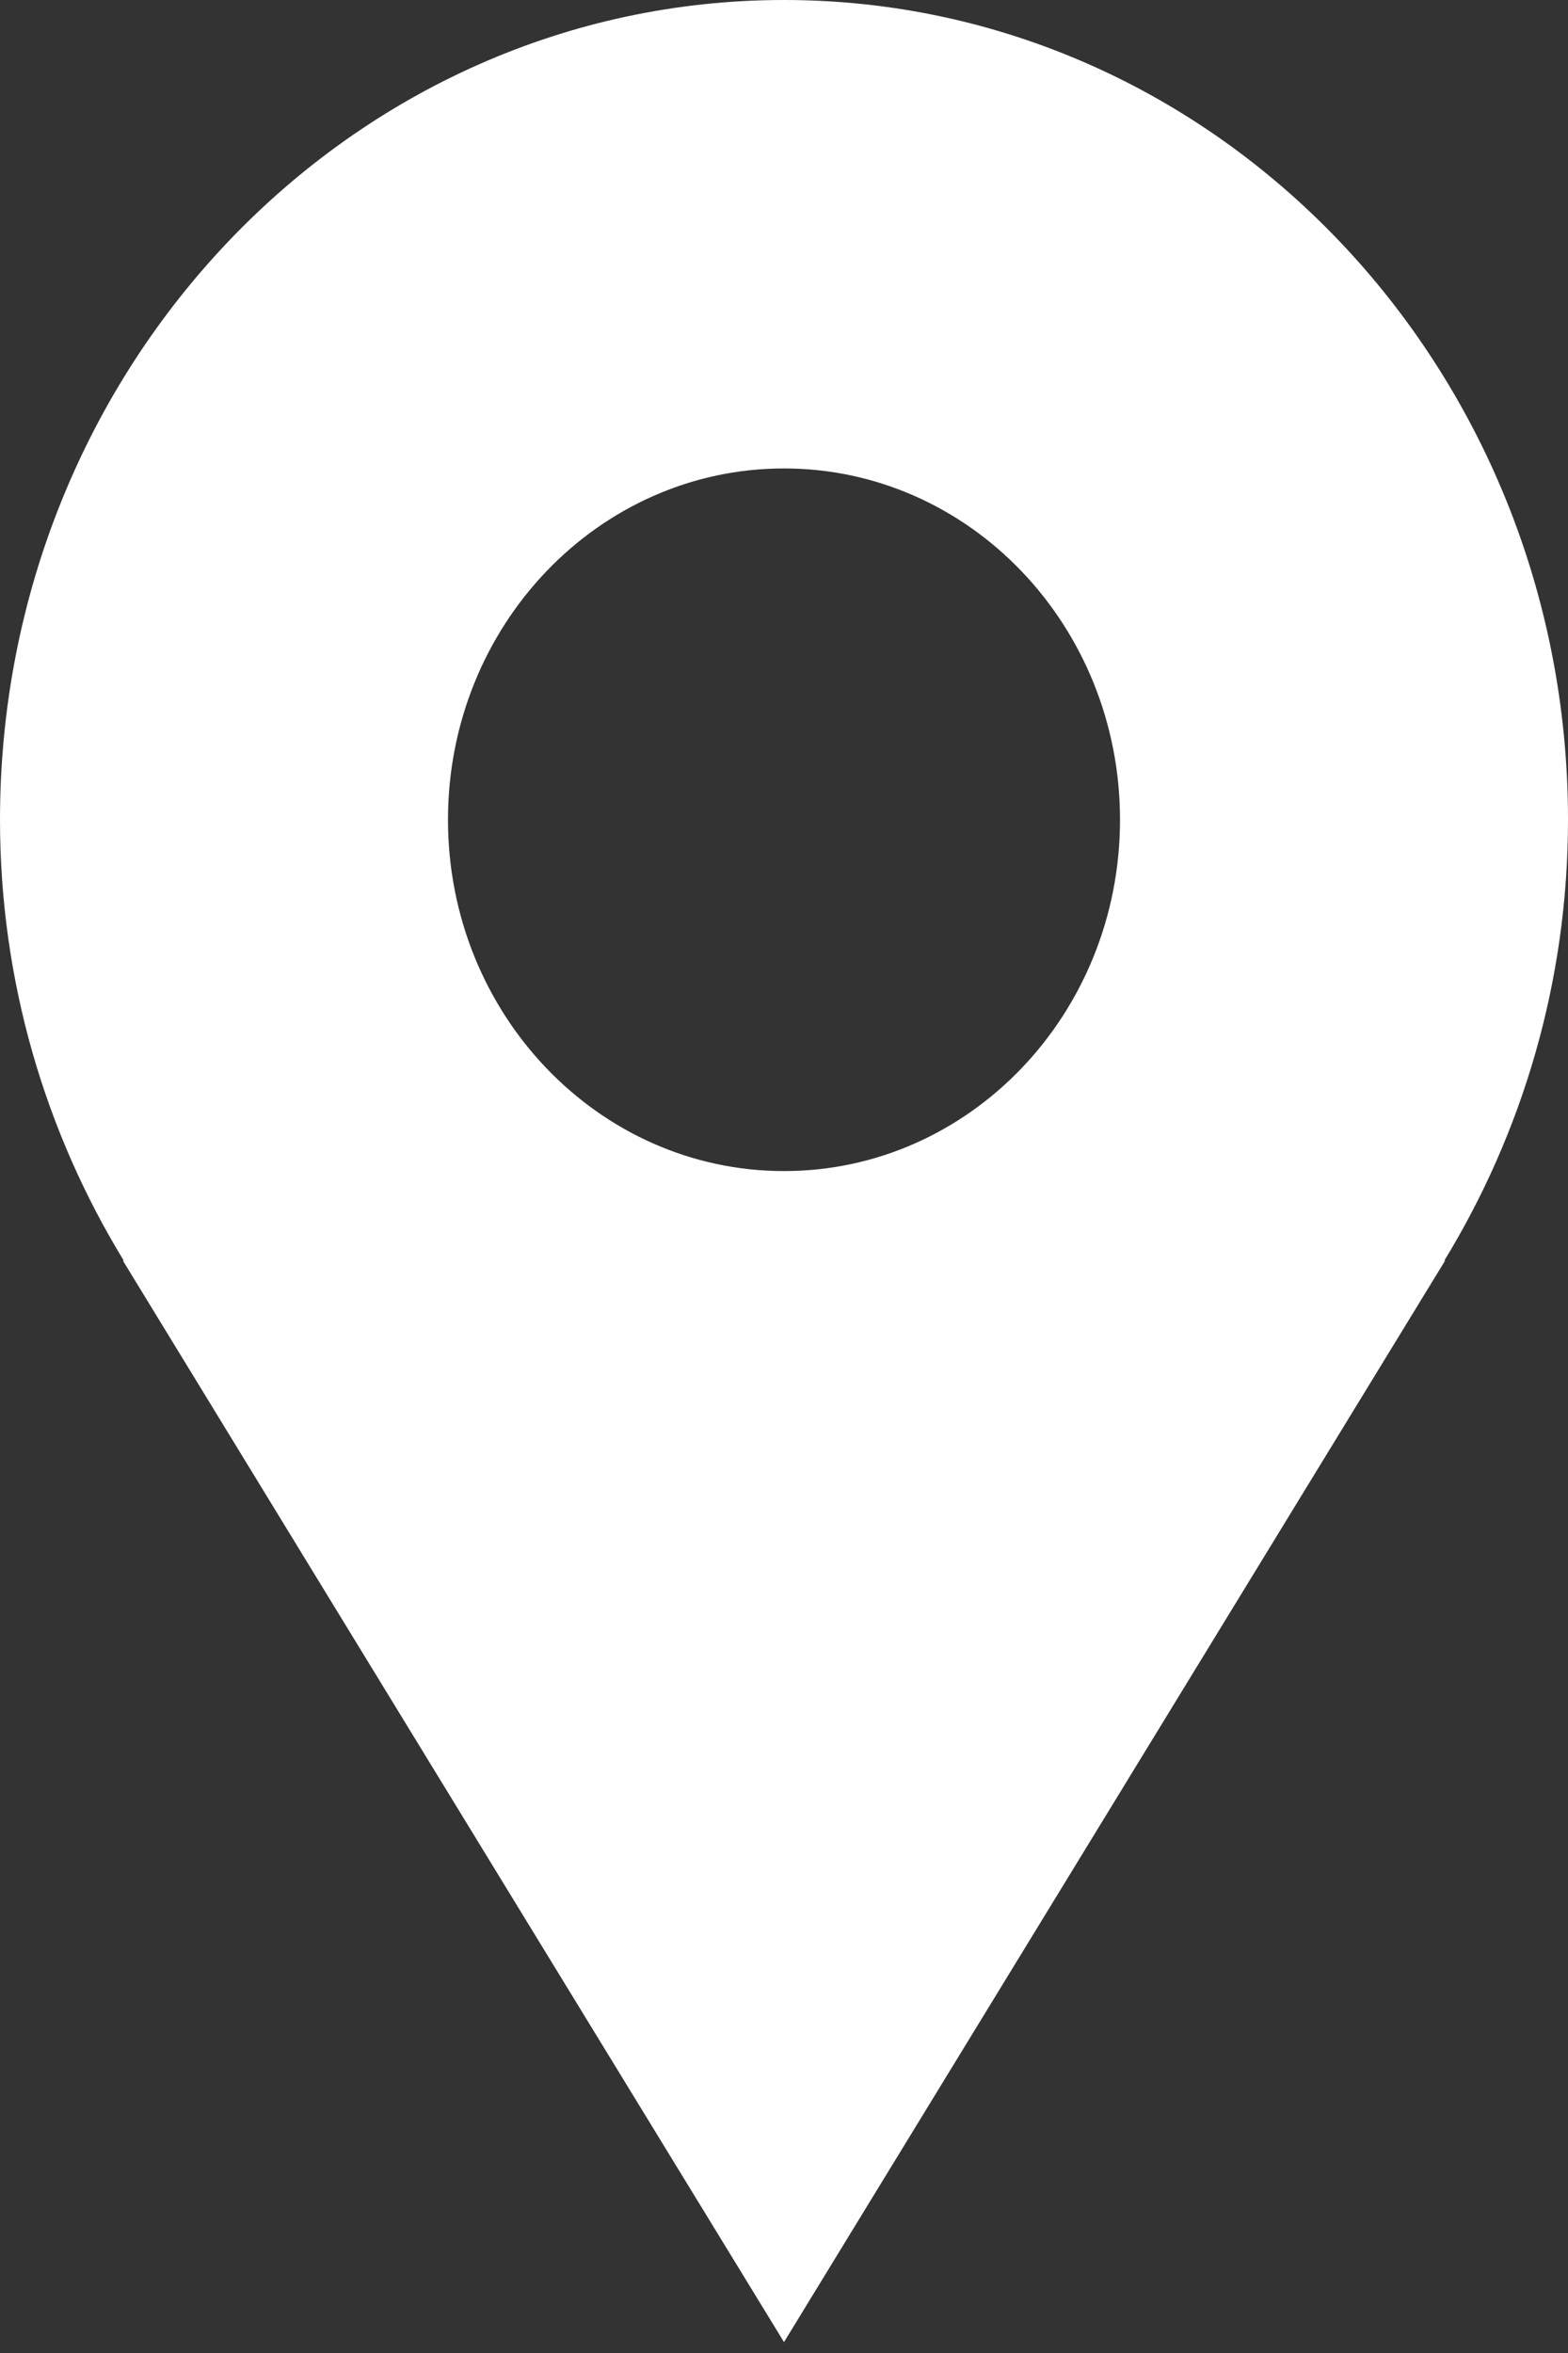 <svg width="24" height="36" viewBox="0 0 24 36" fill="none" xmlns="http://www.w3.org/2000/svg">
<rect x="0" y="0" width="24" height="36" fill="#333333" stroke="none"/>
<path d="M24 12.542C24 5.615 18.627 0 12 0C5.373 0 0 5.615 0 12.542C0 15.027 0.703 17.338 1.894 19.287H1.881C5.926 25.907 12 35.833 12 35.833L22.119 19.287H22.107C23.297 17.338 24 15.027 24 12.542ZM12 17.917C9.159 17.917 6.857 15.511 6.857 12.542C6.857 9.573 9.159 7.167 12 7.167C14.841 7.167 17.143 9.573 17.143 12.542C17.143 15.511 14.841 17.917 12 17.917Z" fill="white"/>
</svg>
